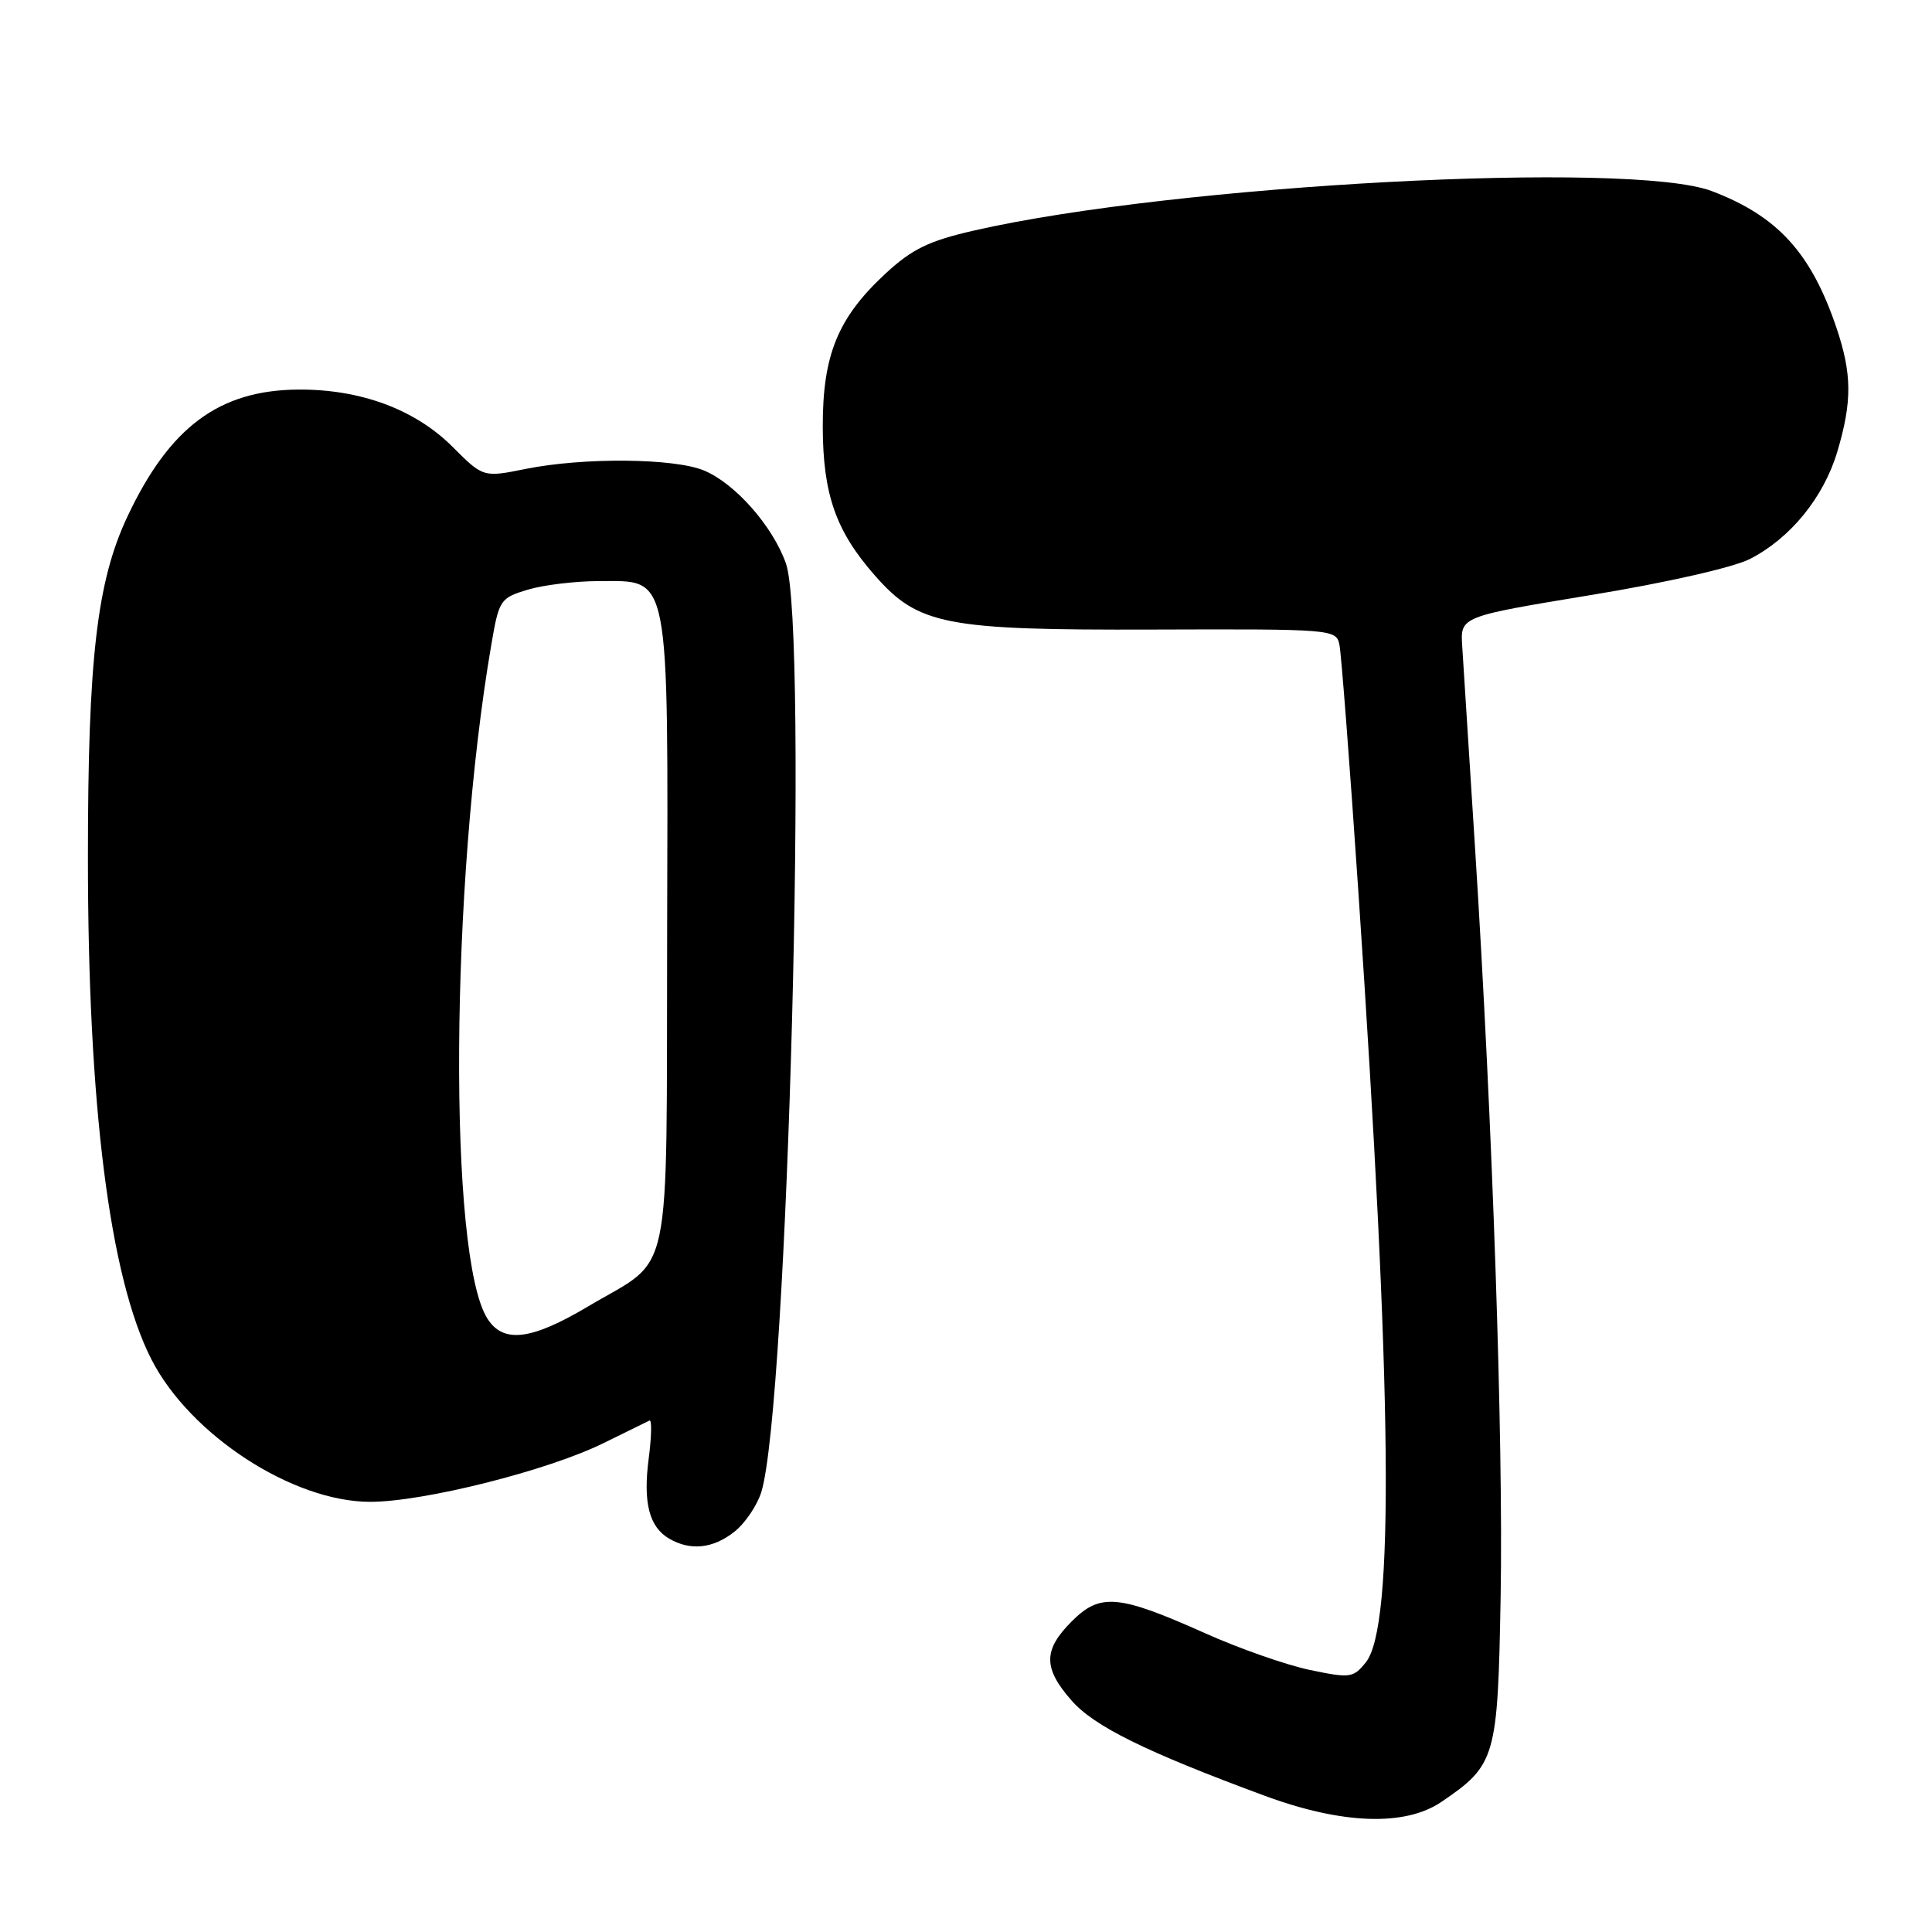 <?xml version="1.0" encoding="UTF-8" standalone="no"?>
<!DOCTYPE svg PUBLIC "-//W3C//DTD SVG 1.1//EN" "http://www.w3.org/Graphics/SVG/1.1/DTD/svg11.dtd" >
<svg xmlns="http://www.w3.org/2000/svg" xmlns:xlink="http://www.w3.org/1999/xlink" version="1.1" viewBox="0 0 256 256">
 <g >
 <path fill="currentColor"
d=" M 191.01 238.75 C 198.20 233.86 198.46 232.95 198.84 211.68 C 199.21 190.87 197.78 148.99 195.46 112.50 C 194.65 99.85 193.88 87.74 193.75 85.60 C 193.50 81.70 193.50 81.70 210.78 78.85 C 220.74 77.22 229.67 75.19 231.87 74.07 C 237.24 71.32 241.65 65.91 243.46 59.83 C 245.43 53.19 245.40 49.55 243.34 43.43 C 239.98 33.50 235.54 28.63 226.82 25.32 C 216.06 21.24 155.71 24.46 129.10 30.54 C 123.12 31.90 120.89 32.98 117.40 36.19 C 111.02 42.08 109.00 47.01 109.02 56.57 C 109.05 65.51 110.75 70.37 115.92 76.25 C 121.69 82.82 125.22 83.51 152.77 83.42 C 176.59 83.34 177.05 83.38 177.48 85.42 C 177.72 86.56 178.85 101.22 179.98 118.00 C 184.50 184.76 184.80 215.56 180.97 220.28 C 179.31 222.34 178.90 222.39 173.53 221.27 C 170.41 220.61 164.18 218.43 159.68 216.41 C 148.20 211.28 145.79 211.06 142.03 214.82 C 138.22 218.62 138.21 221.03 141.98 225.32 C 144.98 228.75 151.77 232.10 167.50 237.92 C 177.81 241.74 186.18 242.04 191.01 238.75 Z  M 97.29 202.98 C 98.70 201.88 100.31 199.51 100.87 197.73 C 104.39 186.50 107.14 83.13 104.14 74.66 C 102.40 69.73 97.42 64.07 93.30 62.35 C 89.36 60.70 77.35 60.59 69.68 62.13 C 64.03 63.27 64.03 63.27 59.96 59.20 C 55.00 54.24 47.76 51.56 39.50 51.62 C 29.02 51.70 22.45 56.60 16.86 68.50 C 12.84 77.08 11.65 87.30 11.65 113.50 C 11.64 146.47 14.52 169.26 20.06 180.12 C 25.17 190.13 38.79 199.00 49.05 199.00 C 56.14 199.00 72.64 194.85 79.99 191.21 C 83.01 189.72 85.74 188.38 86.06 188.23 C 86.38 188.07 86.34 190.32 85.96 193.23 C 85.19 199.12 86.01 202.33 88.69 203.89 C 91.48 205.51 94.48 205.20 97.29 202.98 Z  M 64.60 174.75 C 59.36 166.60 59.64 117.21 65.11 85.38 C 66.12 79.47 66.29 79.23 69.95 78.13 C 72.03 77.51 76.26 77.00 79.34 77.00 C 88.87 77.00 88.52 75.17 88.40 123.72 C 88.28 171.05 89.27 166.37 77.94 173.10 C 70.41 177.58 66.71 178.04 64.60 174.75 Z "/>
</g>
</svg>